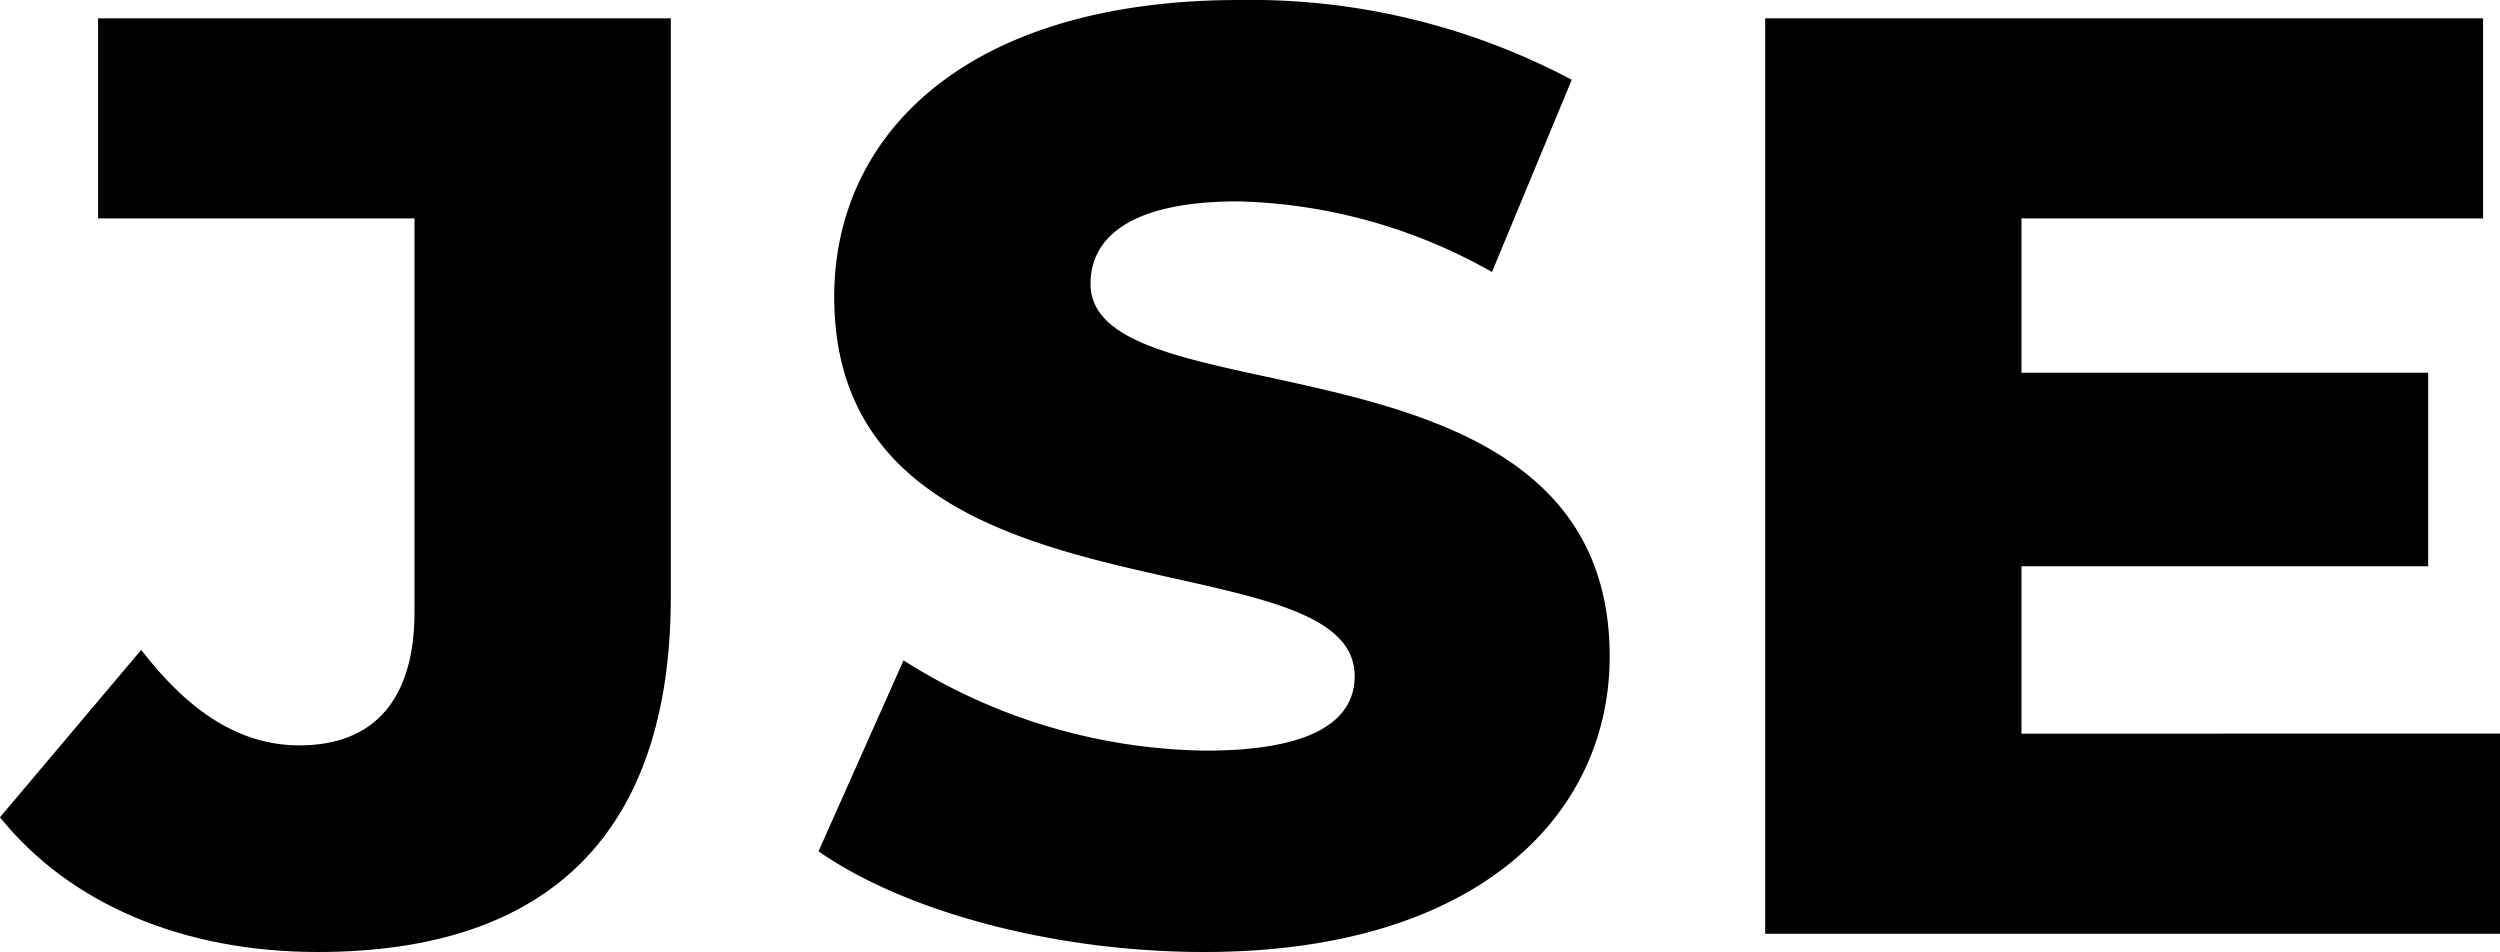 <svg id="Layer_1" data-name="Layer 1" xmlns="http://www.w3.org/2000/svg" width="94.864" height="36.124" viewBox="0 0 94.864 36.124"><path d="M-.001,31.013l5.359-6.352c1.836,2.382,3.771,3.623,6.004,3.623,2.828,0,4.367-1.737,4.367-5.061V8.287H3.721V.695H25.455V22.627c0,9.031-4.665,13.497-13.398,13.497C6.996,36.124,2.679,34.338-.001,31.013Z"/><path d="M31.059,32.304l3.226-7.245a21.898,21.898,0,0,0,11.462,3.424c4.069,0,5.657-1.142,5.657-2.829,0-5.508-19.749-1.489-19.749-14.39C31.654,5.061,36.715,0,47.036,0A26.015,26.015,0,0,1,59.641,3.027l-3.027,7.294a20.52,20.52,0,0,0-9.626-2.68c-4.119,0-5.607,1.389-5.607,3.126,0,5.31,19.699,1.34,19.699,14.142,0,6.054-5.061,11.215-15.383,11.215C39.99,36.124,34.333,34.586,31.059,32.304Z"/><path d="M94.867,27.837V35.43H66.981V.695H94.223V8.287H76.706v5.856H92.139v7.344H76.706v6.352Z"/></svg>
